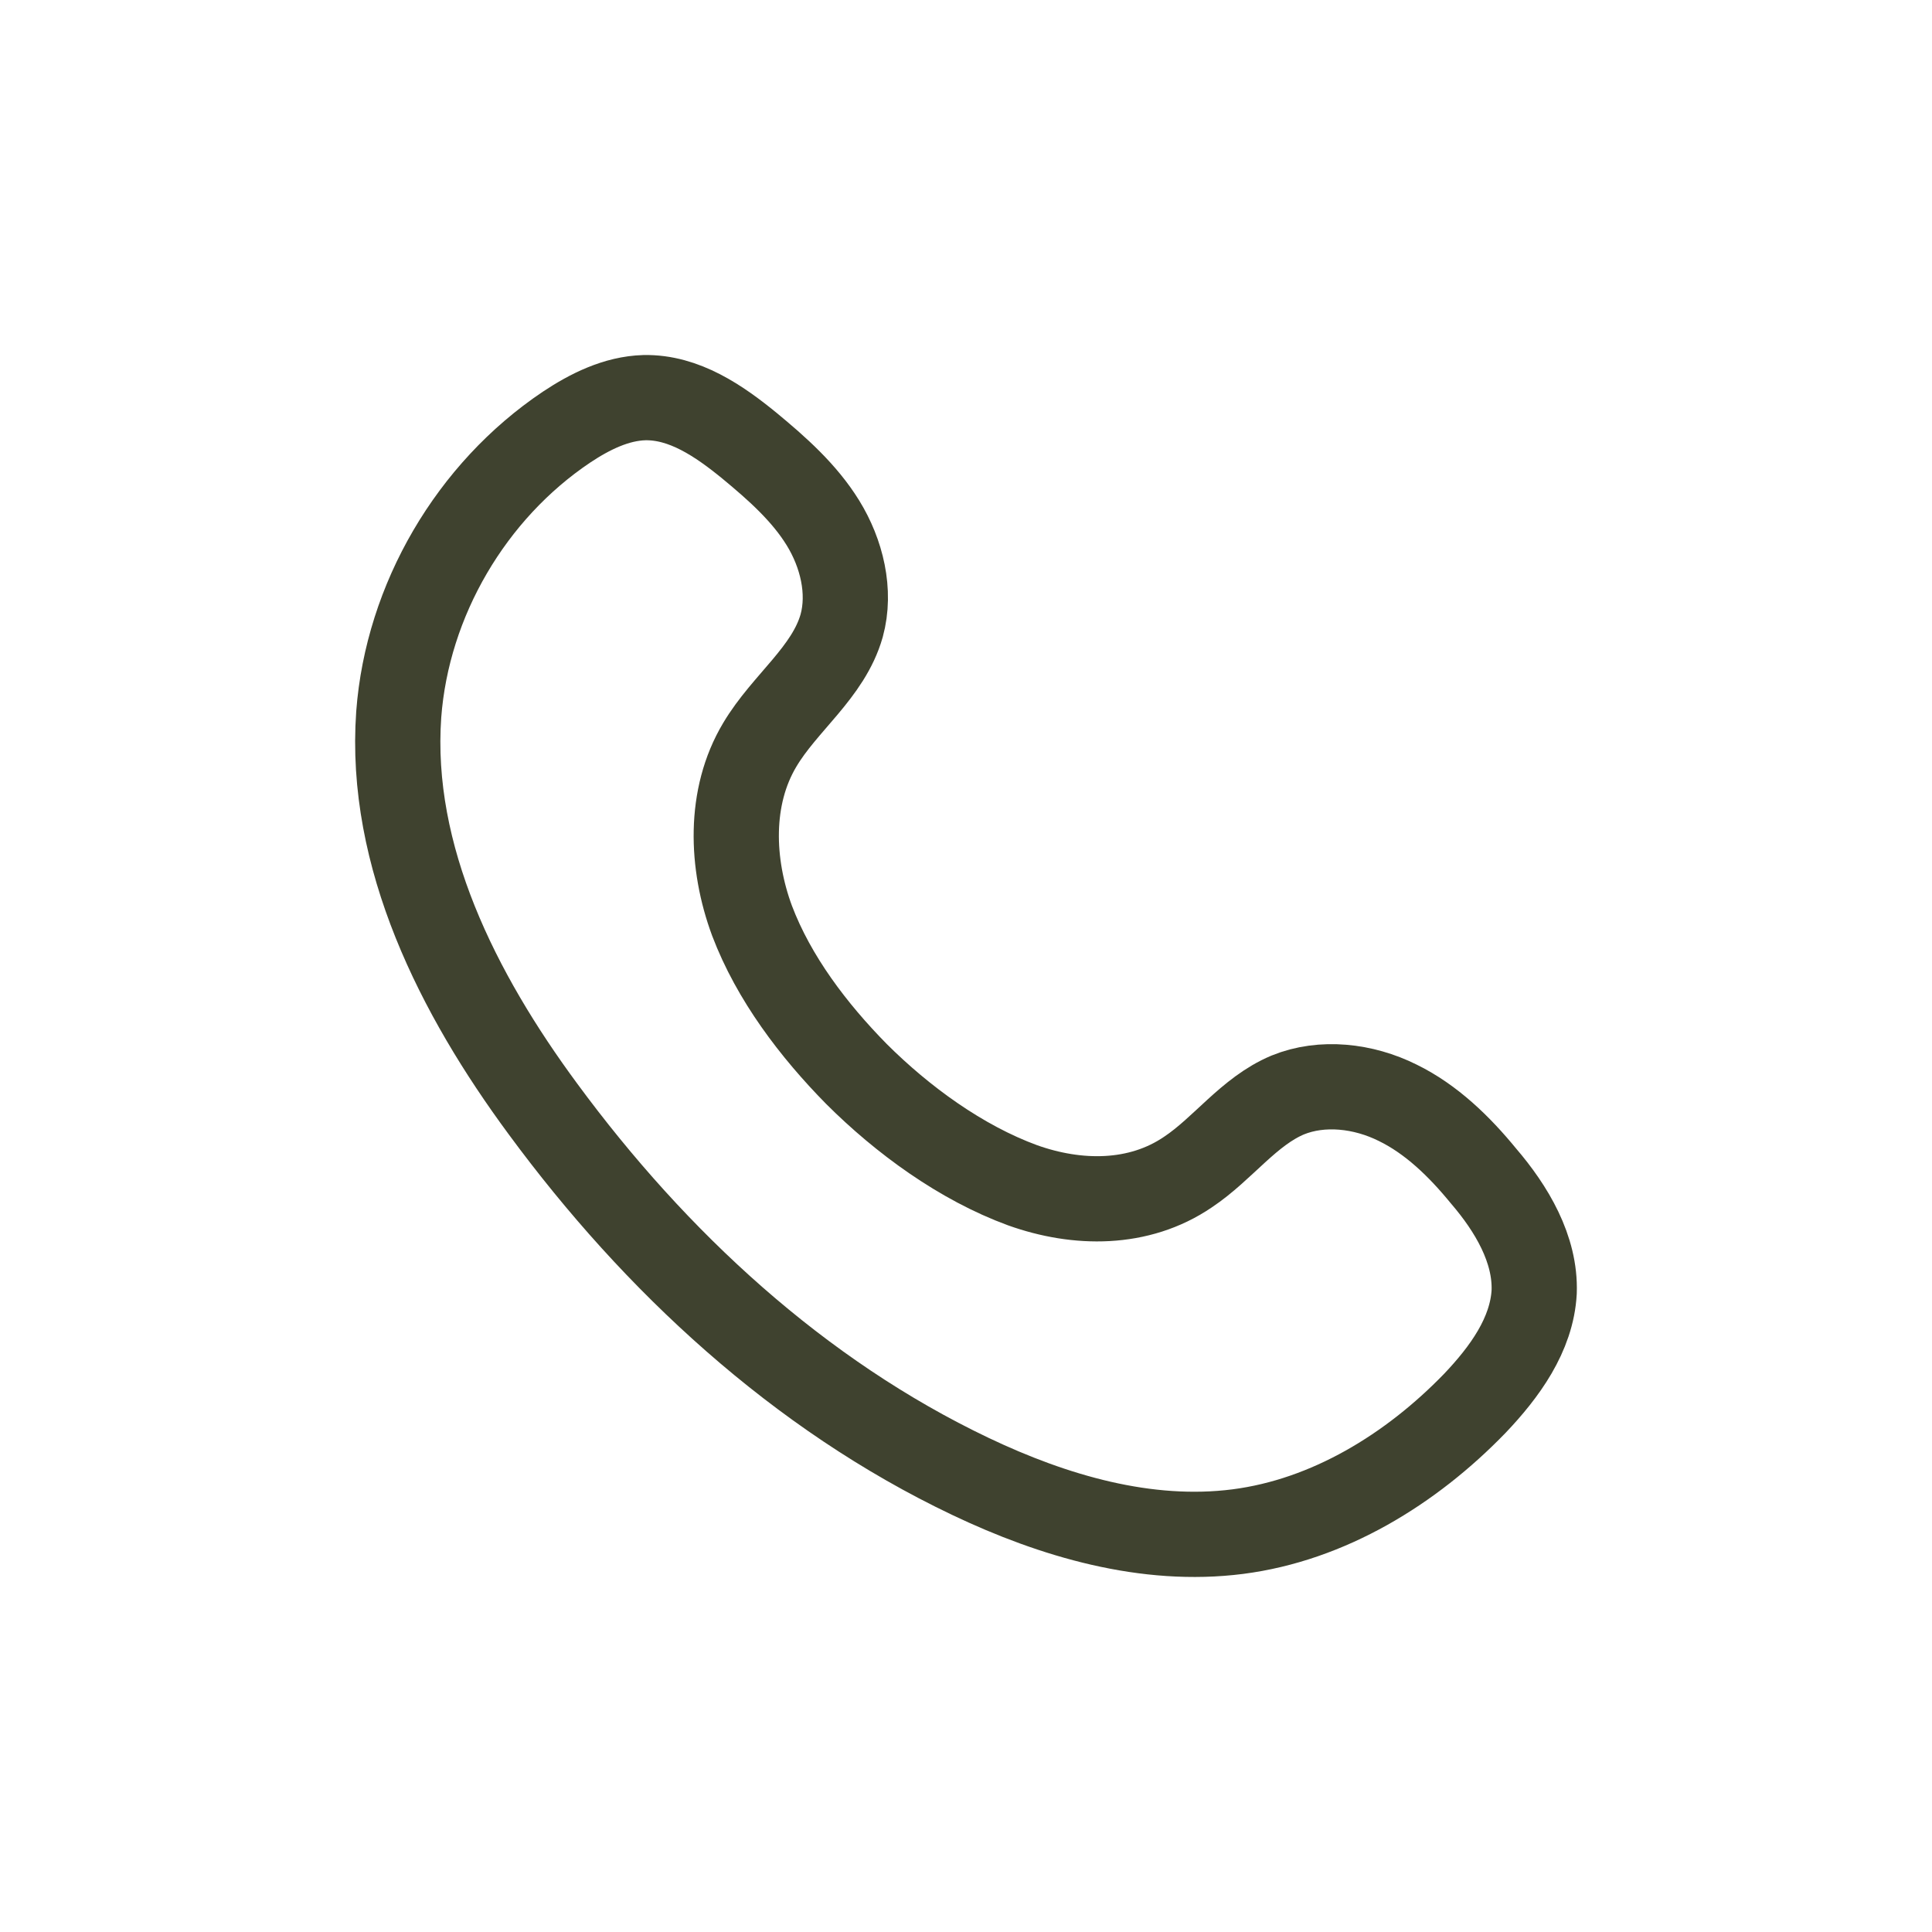 <svg width="34" height="34" viewBox="0 0 34 34" fill="none" xmlns="http://www.w3.org/2000/svg">
<path d="M15.073 18.901C14.318 18.134 13.618 17.216 13.234 16.202C12.864 15.202 12.822 14.024 13.371 13.107C13.81 12.367 14.579 11.833 14.812 11.011C14.977 10.409 14.812 9.737 14.483 9.203C14.154 8.669 13.673 8.244 13.193 7.847C12.658 7.409 12.04 6.984 11.34 6.998C10.846 7.012 10.38 7.244 9.968 7.518C8.294 8.642 7.168 10.559 7.017 12.573C6.839 15.079 8.06 17.49 9.556 19.517C11.532 22.202 14.057 24.544 17.077 25.982C18.545 26.681 20.178 27.16 21.784 26.954C23.376 26.749 24.83 25.859 25.956 24.695C26.477 24.147 26.958 23.489 26.999 22.736C27.026 21.983 26.601 21.27 26.107 20.695C25.681 20.174 25.187 19.695 24.597 19.407C23.993 19.106 23.266 19.024 22.662 19.27C21.976 19.558 21.523 20.216 20.905 20.627C20.041 21.215 18.957 21.202 17.996 20.859C16.912 20.462 15.883 19.709 15.073 18.901Z" stroke="#3F422F" stroke-width="1.5" stroke-miterlimit="10" stroke-linecap="round" stroke-linejoin="round"/>
</svg>
